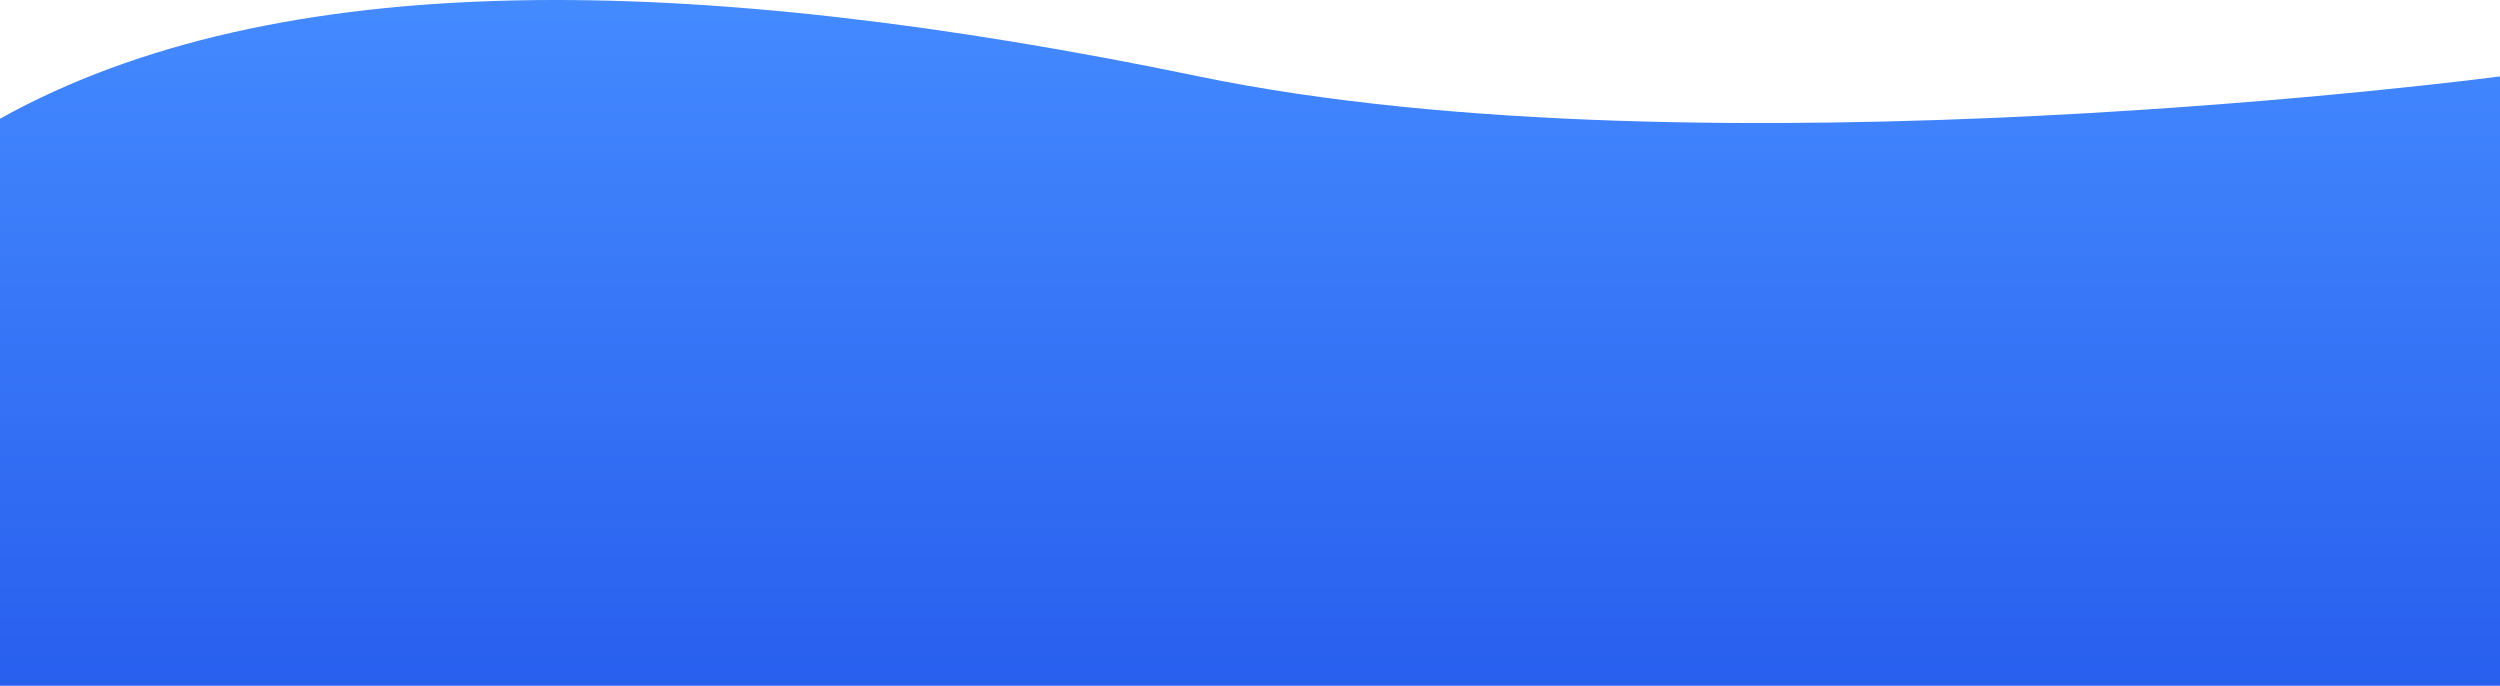 <svg width="1440" height="395" viewBox="0 0 1440 395" fill="none" xmlns="http://www.w3.org/2000/svg">
    <path d="M690.582 44.025C982.271 104.44 1440 44.025 1440 44.025V398H0V68.379C159.557 -20.378 398.892 -16.39 690.582 44.025Z"
          fill="url(#paint0_linear)"/>
    <defs>
        <linearGradient id="paint0_linear" x1="720" y1="0" x2="720" y2="398" gradientUnits="userSpaceOnUse">
            <stop stop-color="#448AFF"/>
            <stop offset="1" stop-color="#285FEE"/>
        </linearGradient>
    </defs>
</svg>
